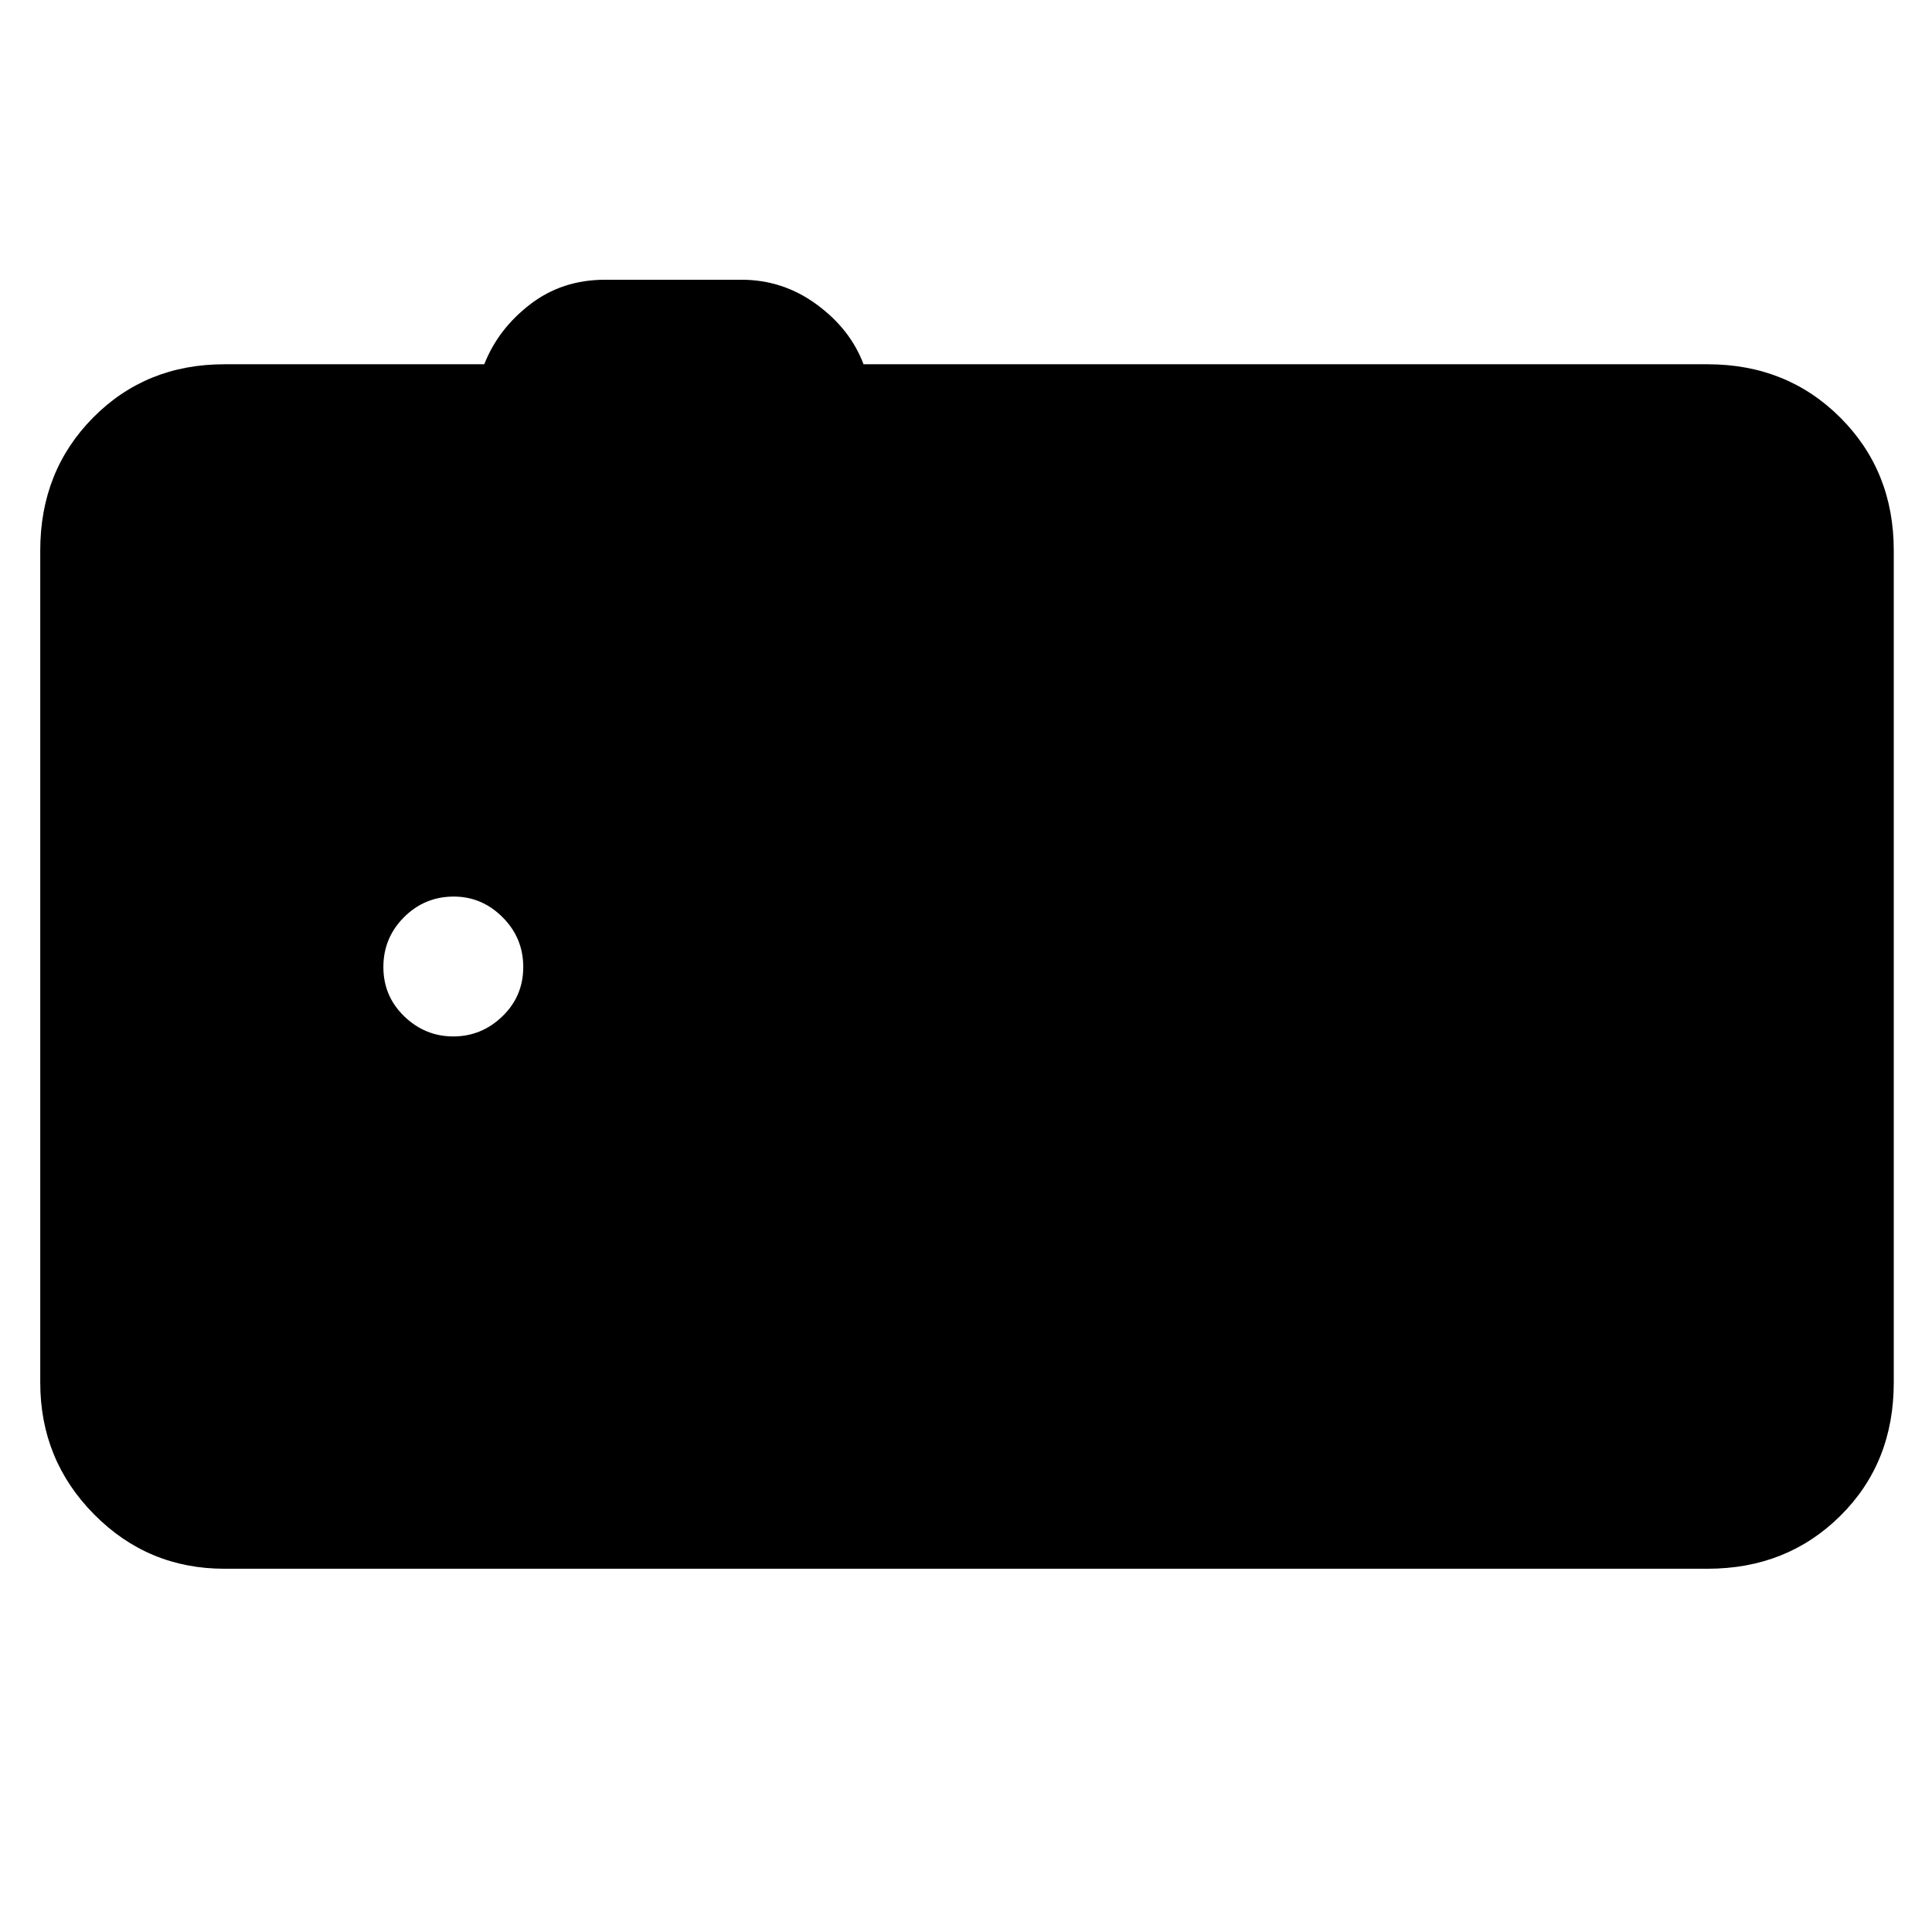 <svg xmlns="http://www.w3.org/2000/svg" height="48" viewBox="0 -960 960 960" width="48"><path d="M111.5-180.5q-38.02 0-64.76-27.03Q20-234.57 20-273v-413.5q0-39.43 26.24-65.97Q72.48-779 111.5-779h129.13q6.87-17.5 22.76-29.75t37.3-12.25h67.79q20.52 0 37.27 12.25Q422.5-796.5 429.09-779H848.5q39.43 0 65.97 26.53Q941-725.93 941-686.5V-273q0 39.9-26.53 66.2-26.54 26.3-65.97 26.3h-737ZM225.25-445q14.03 0 24.39-10Q260-465 260-479.5t-10.29-24.75q-10.28-10.25-24.21-10.25-14.5 0-24.75 10.25T190.5-479.5q0 14.5 10.36 24.5t24.39 10Z"/></svg>